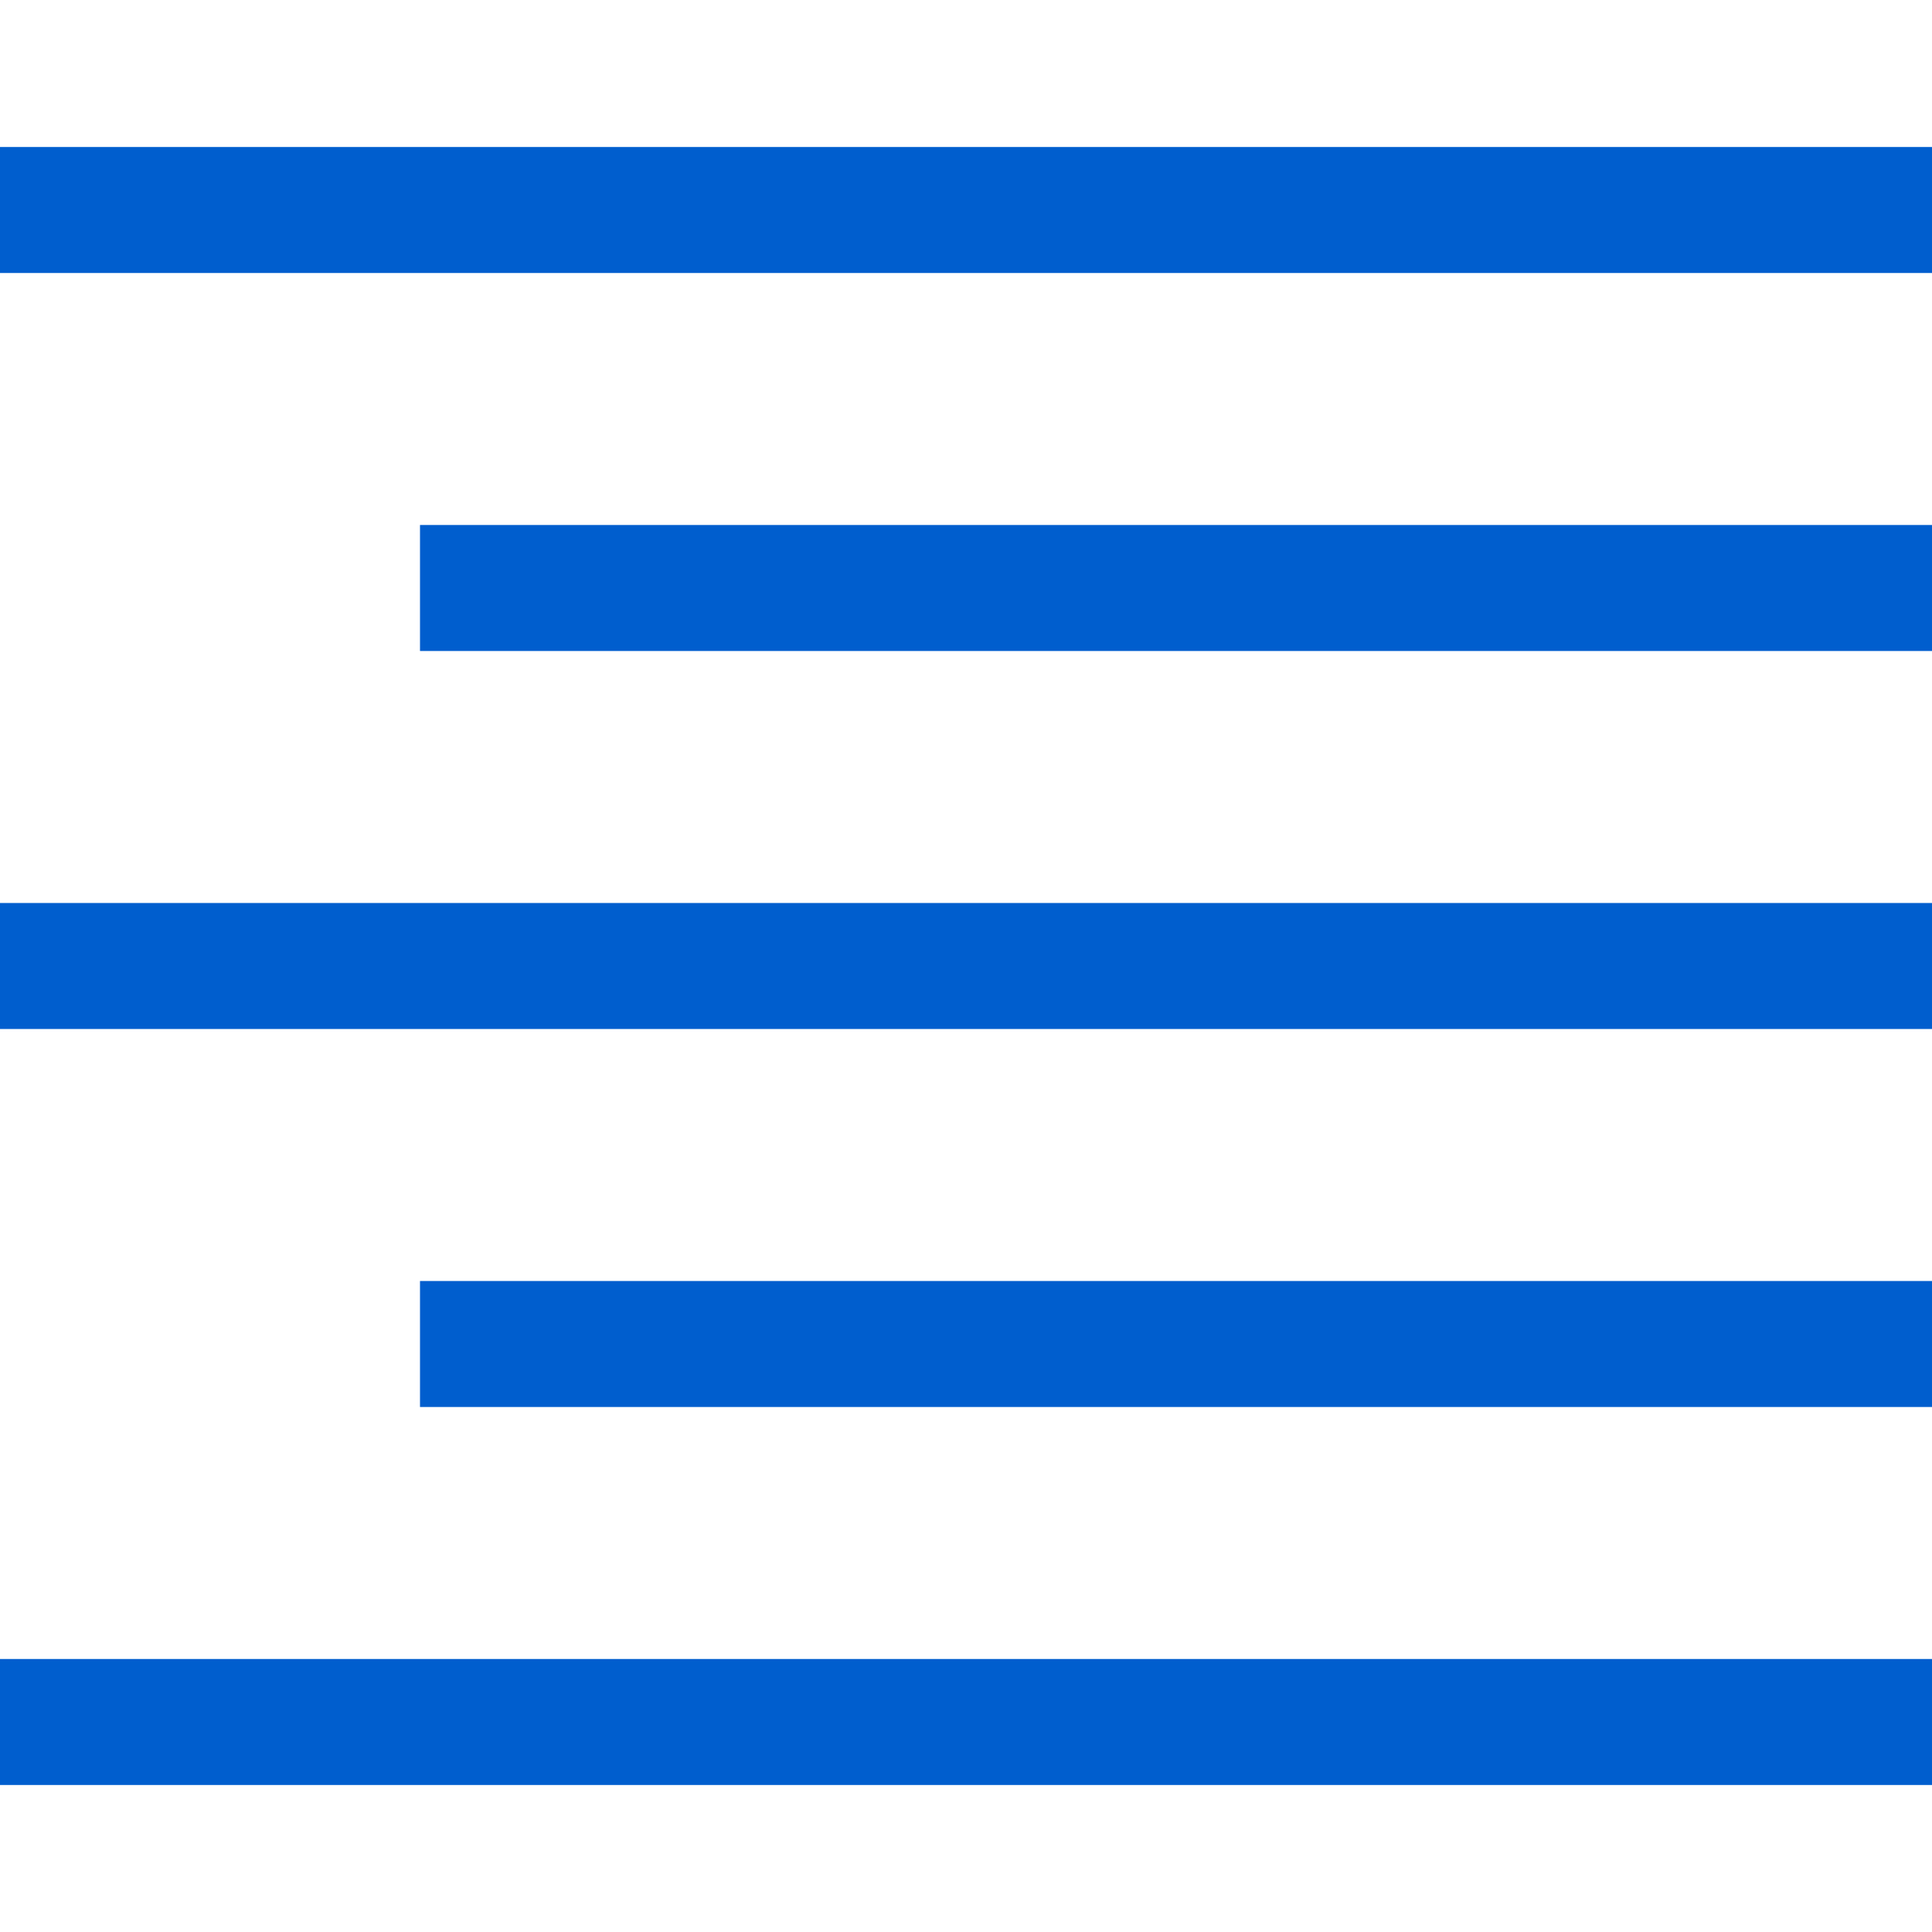 <?xml version="1.0" encoding="iso-8859-1"?>
<!-- Uploaded to: SVG Repo, www.svgrepo.com, Generator: SVG Repo Mixer Tools -->
<svg version="1.1" id="Layer_1" xmlns="http://www.w3.org/2000/svg" xmlns:xlink="http://www.w3.org/1999/xlink" 
	 viewBox="0 0 512 512" xml:space="preserve">
<g>
	<rect y="38.957" style="fill:#005ECE;" width="512" height="33.391"/>
	<rect x="111.304" y="139.13" style="fill:#005ECE;" width="400.696" height="33.391"/>
	<rect y="239.304" style="fill:#005ECE;" width="512" height="33.391"/>
	<rect y="439.652" style="fill:#005ECE;" width="512" height="33.391"/>
	<rect x="111.304" y="339.478" style="fill:#005ECE;" width="400.696" height="33.391"/>
</g>
</svg>